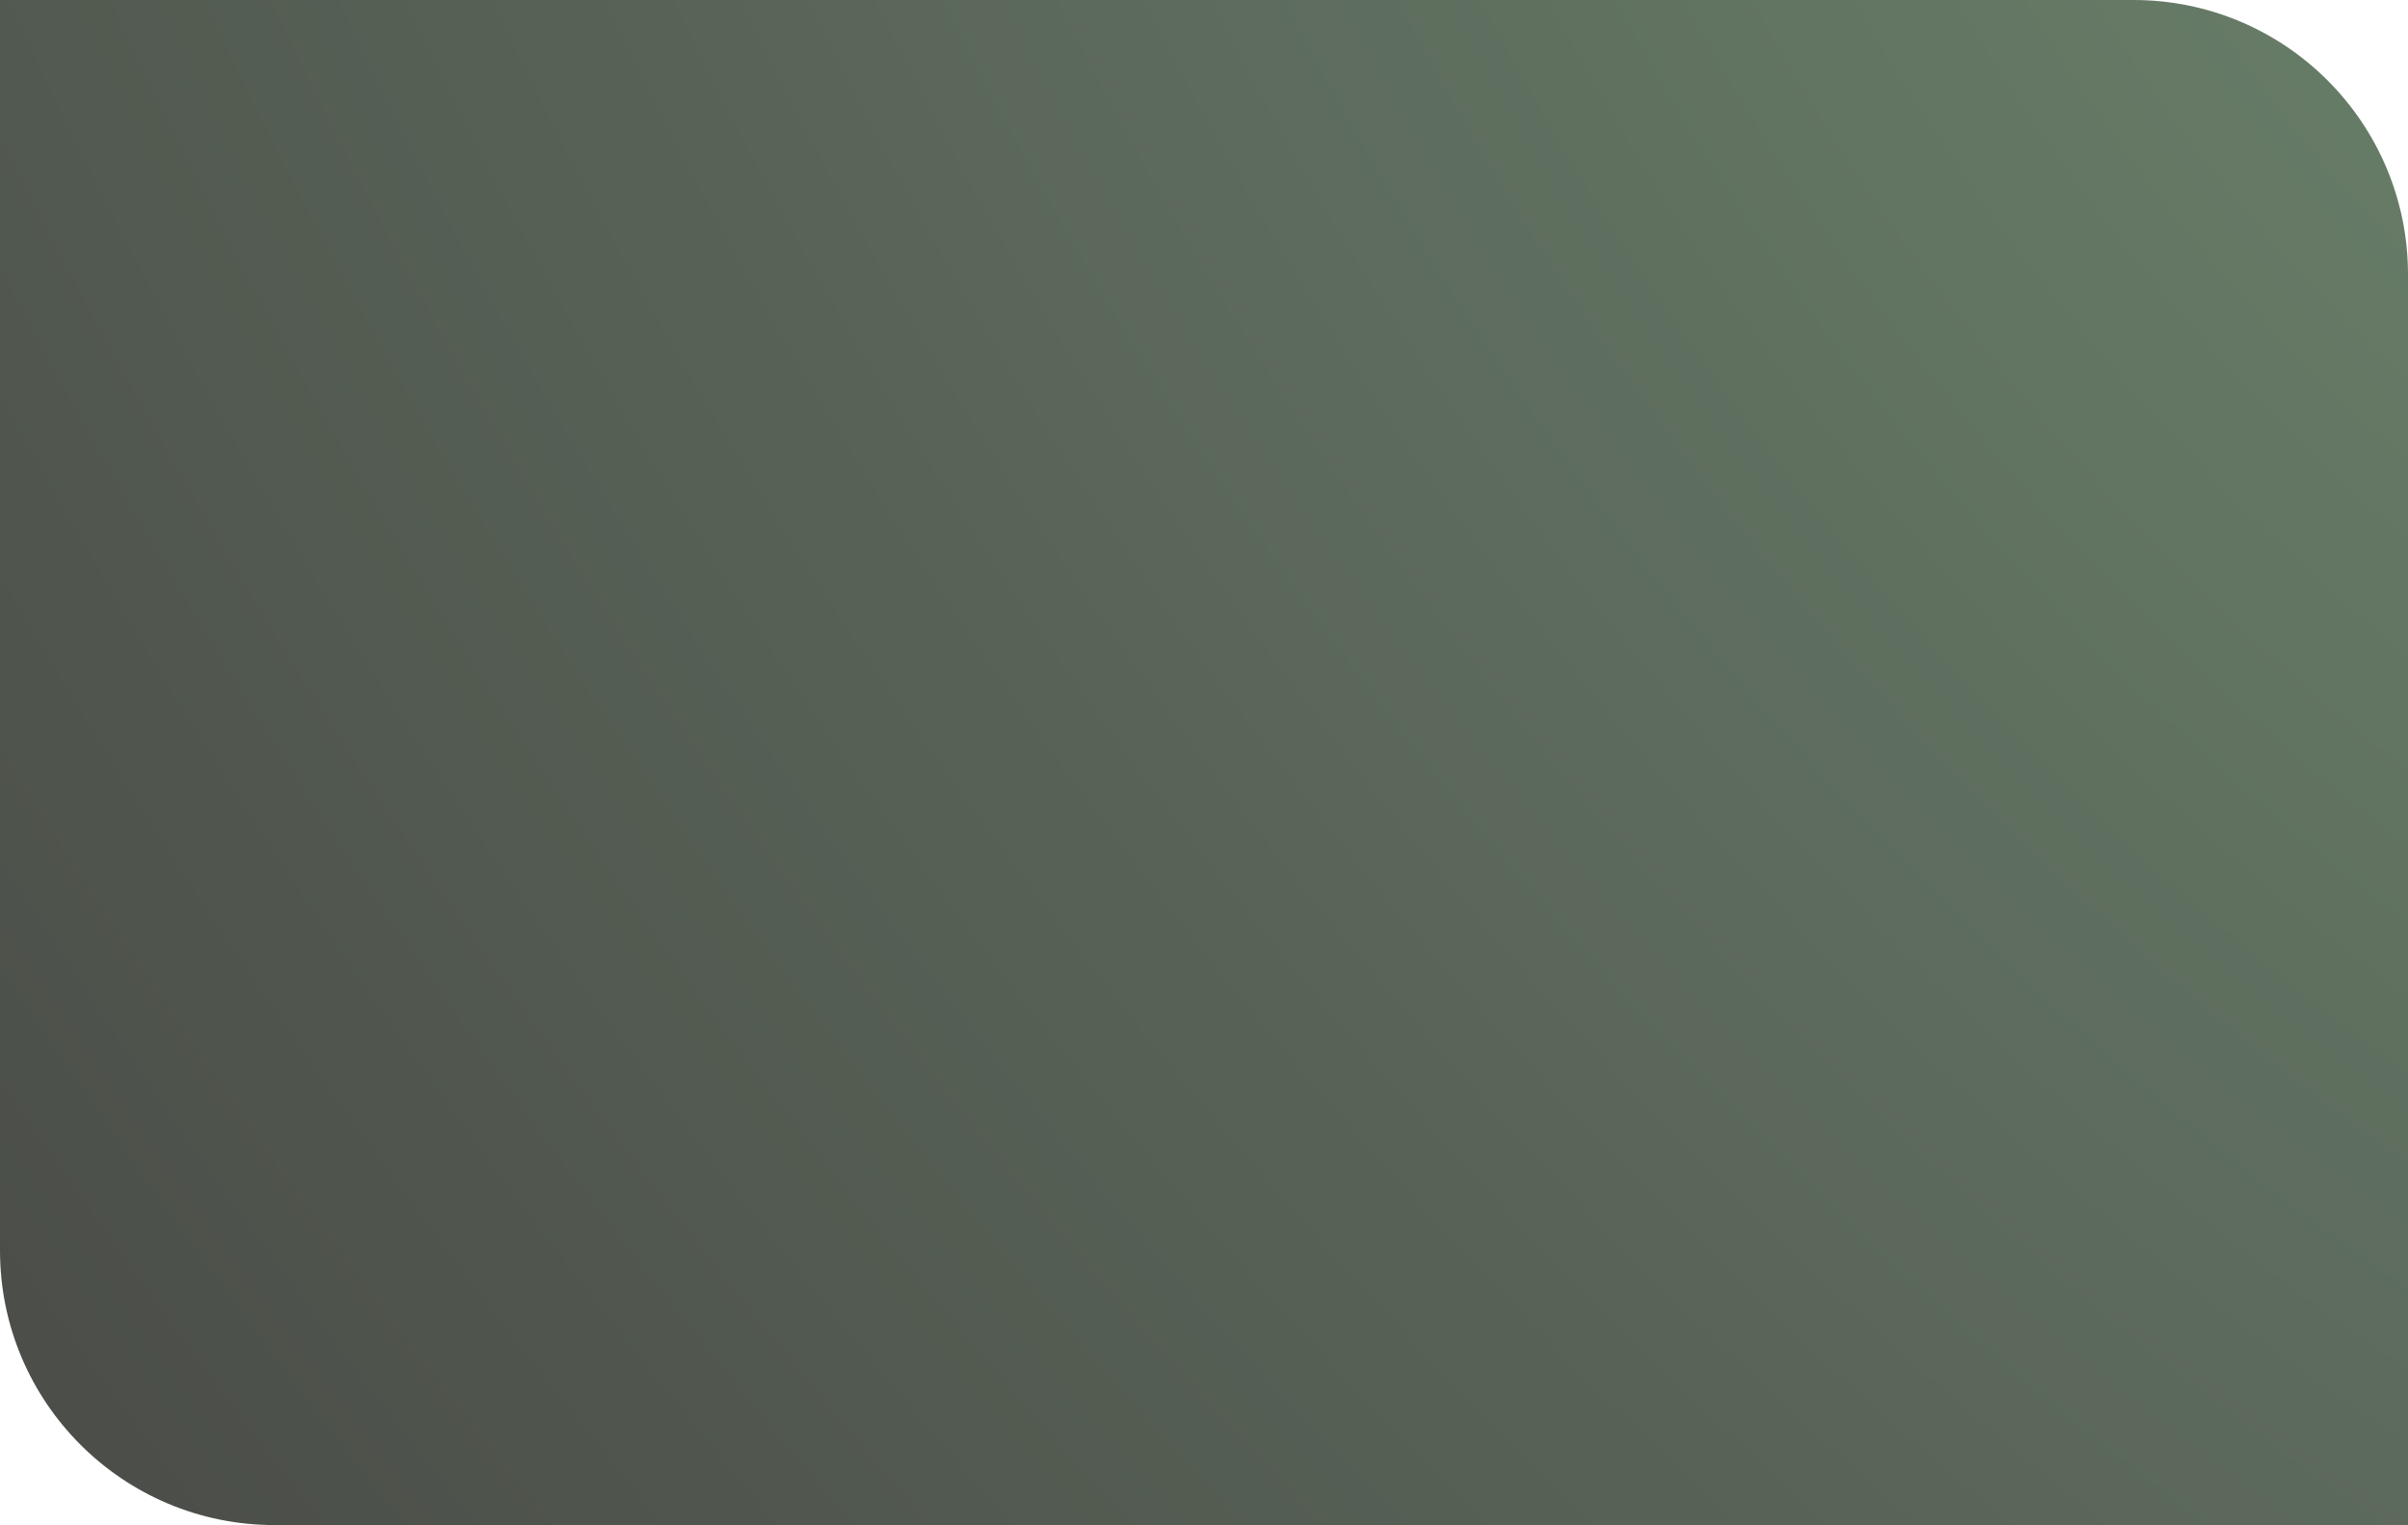 <svg width="1535" height="972" viewBox="0 0 1535 972" fill="none" xmlns="http://www.w3.org/2000/svg">
<path d="M0 0H1360C1456.65 0 1535 78.35 1535 175V972H175C78.35 972 0 893.65 0 797V0Z" fill="url(#paint0_radial)"/>
<defs>
<radialGradient id="paint0_radial" cx="0" cy="0" r="1" gradientUnits="userSpaceOnUse" gradientTransform="translate(1835 -165.5) rotate(140.086) scale(2444.55 3860.48)">
<stop stop-color="#6C856D"/>
<stop offset="1" stop-color="#464543"/>
</radialGradient>
</defs>
</svg>
